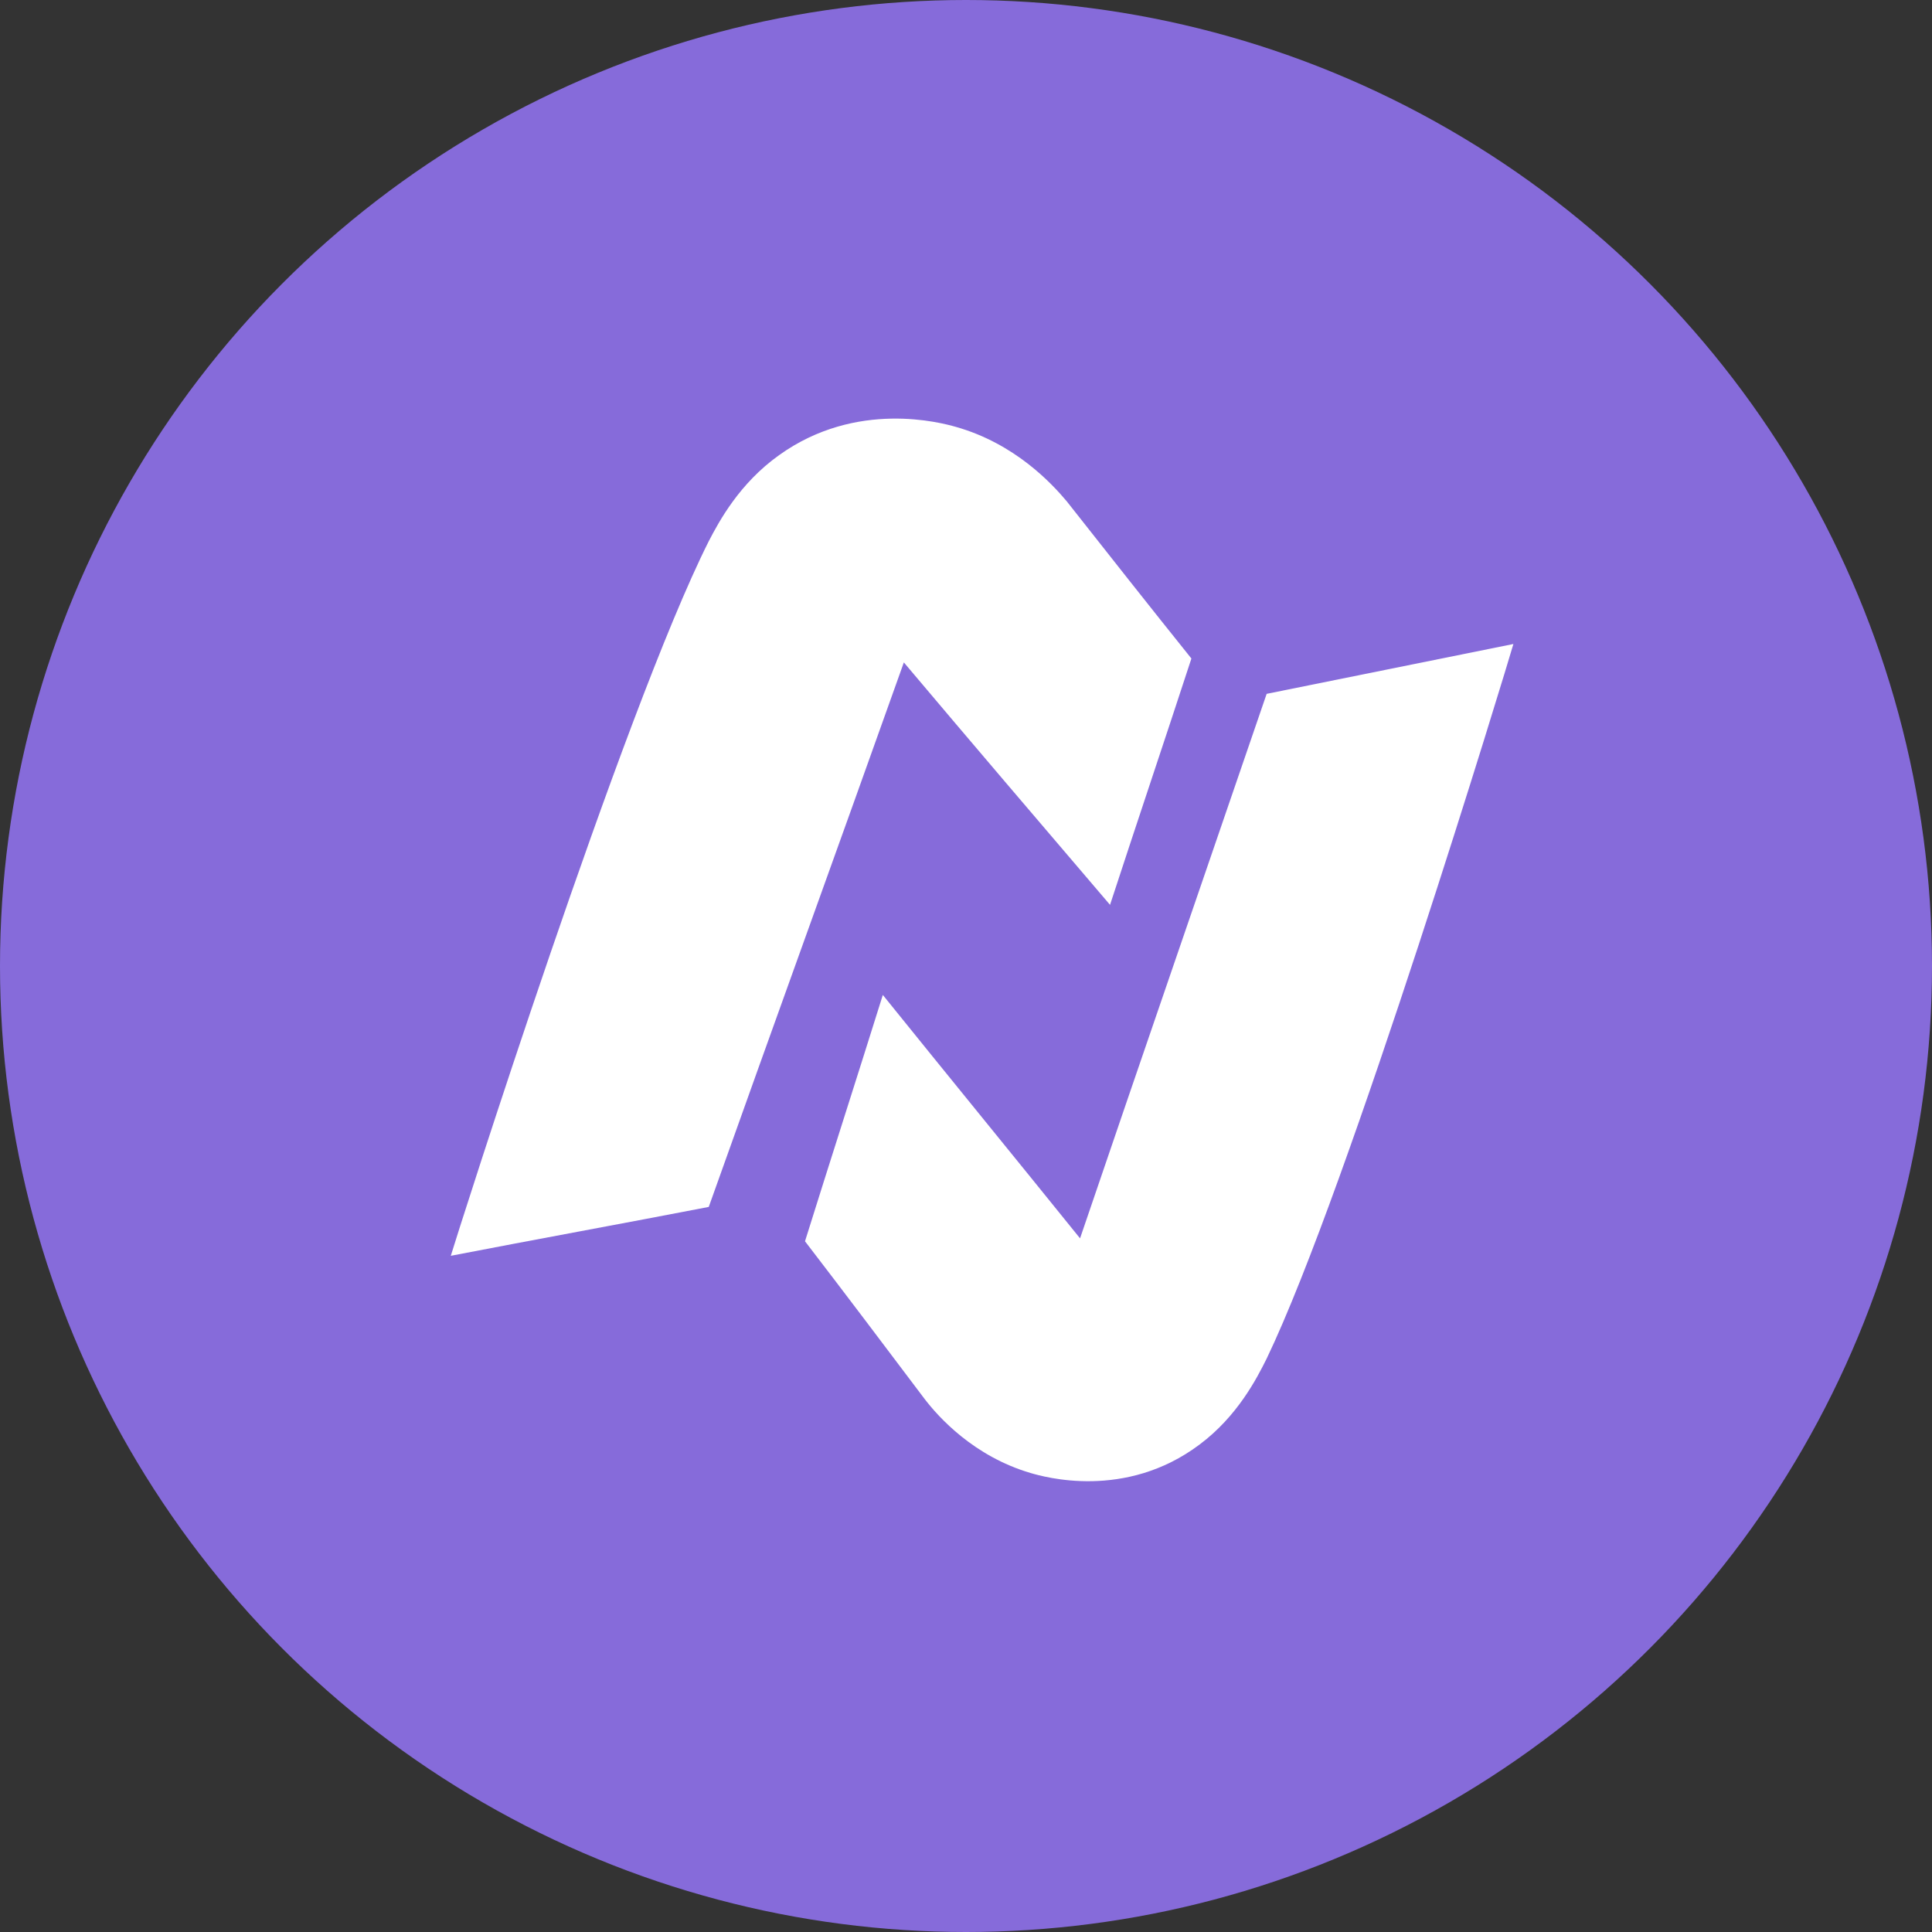 <svg width="60" height="60" viewBox="0 0 60 60" fill="none" xmlns="http://www.w3.org/2000/svg">
<rect x="0" y="0" width="60" height="60" fill="#333333" stroke="none"/>
<circle cx="30" cy="30" r="30" fill="#866BDA"/>
<path d="M14 39C14.201 38.332 19.341 22.12 22.011 16.808C22.327 16.2 22.959 15.016 24.194 14.136C26.605 12.405 29.247 13.134 29.678 13.255C31.516 13.772 32.664 15.016 33.124 15.563C34.416 17.202 35.708 18.841 37 20.451C36.167 23.001 35.306 25.551 34.473 28.101C32.348 25.612 30.195 23.092 28.07 20.572C26.06 26.219 24.021 31.835 22.011 37.482C19.341 37.998 16.67 38.484 14 39Z" fill="white"/>
<path d="M47 20C46.808 20.668 41.891 36.88 39.337 42.193C39.035 42.8 38.431 43.984 37.25 44.864C34.943 46.595 32.416 45.866 32.004 45.745C30.246 45.228 29.147 44.014 28.708 43.437C27.472 41.798 26.236 40.158 25 38.549C25.797 35.999 26.62 33.449 27.417 30.899C29.449 33.419 31.509 35.938 33.542 38.458C35.464 32.812 37.414 27.165 39.337 21.548C41.891 21.032 44.446 20.516 47 20Z" fill="white"/>
</svg>
